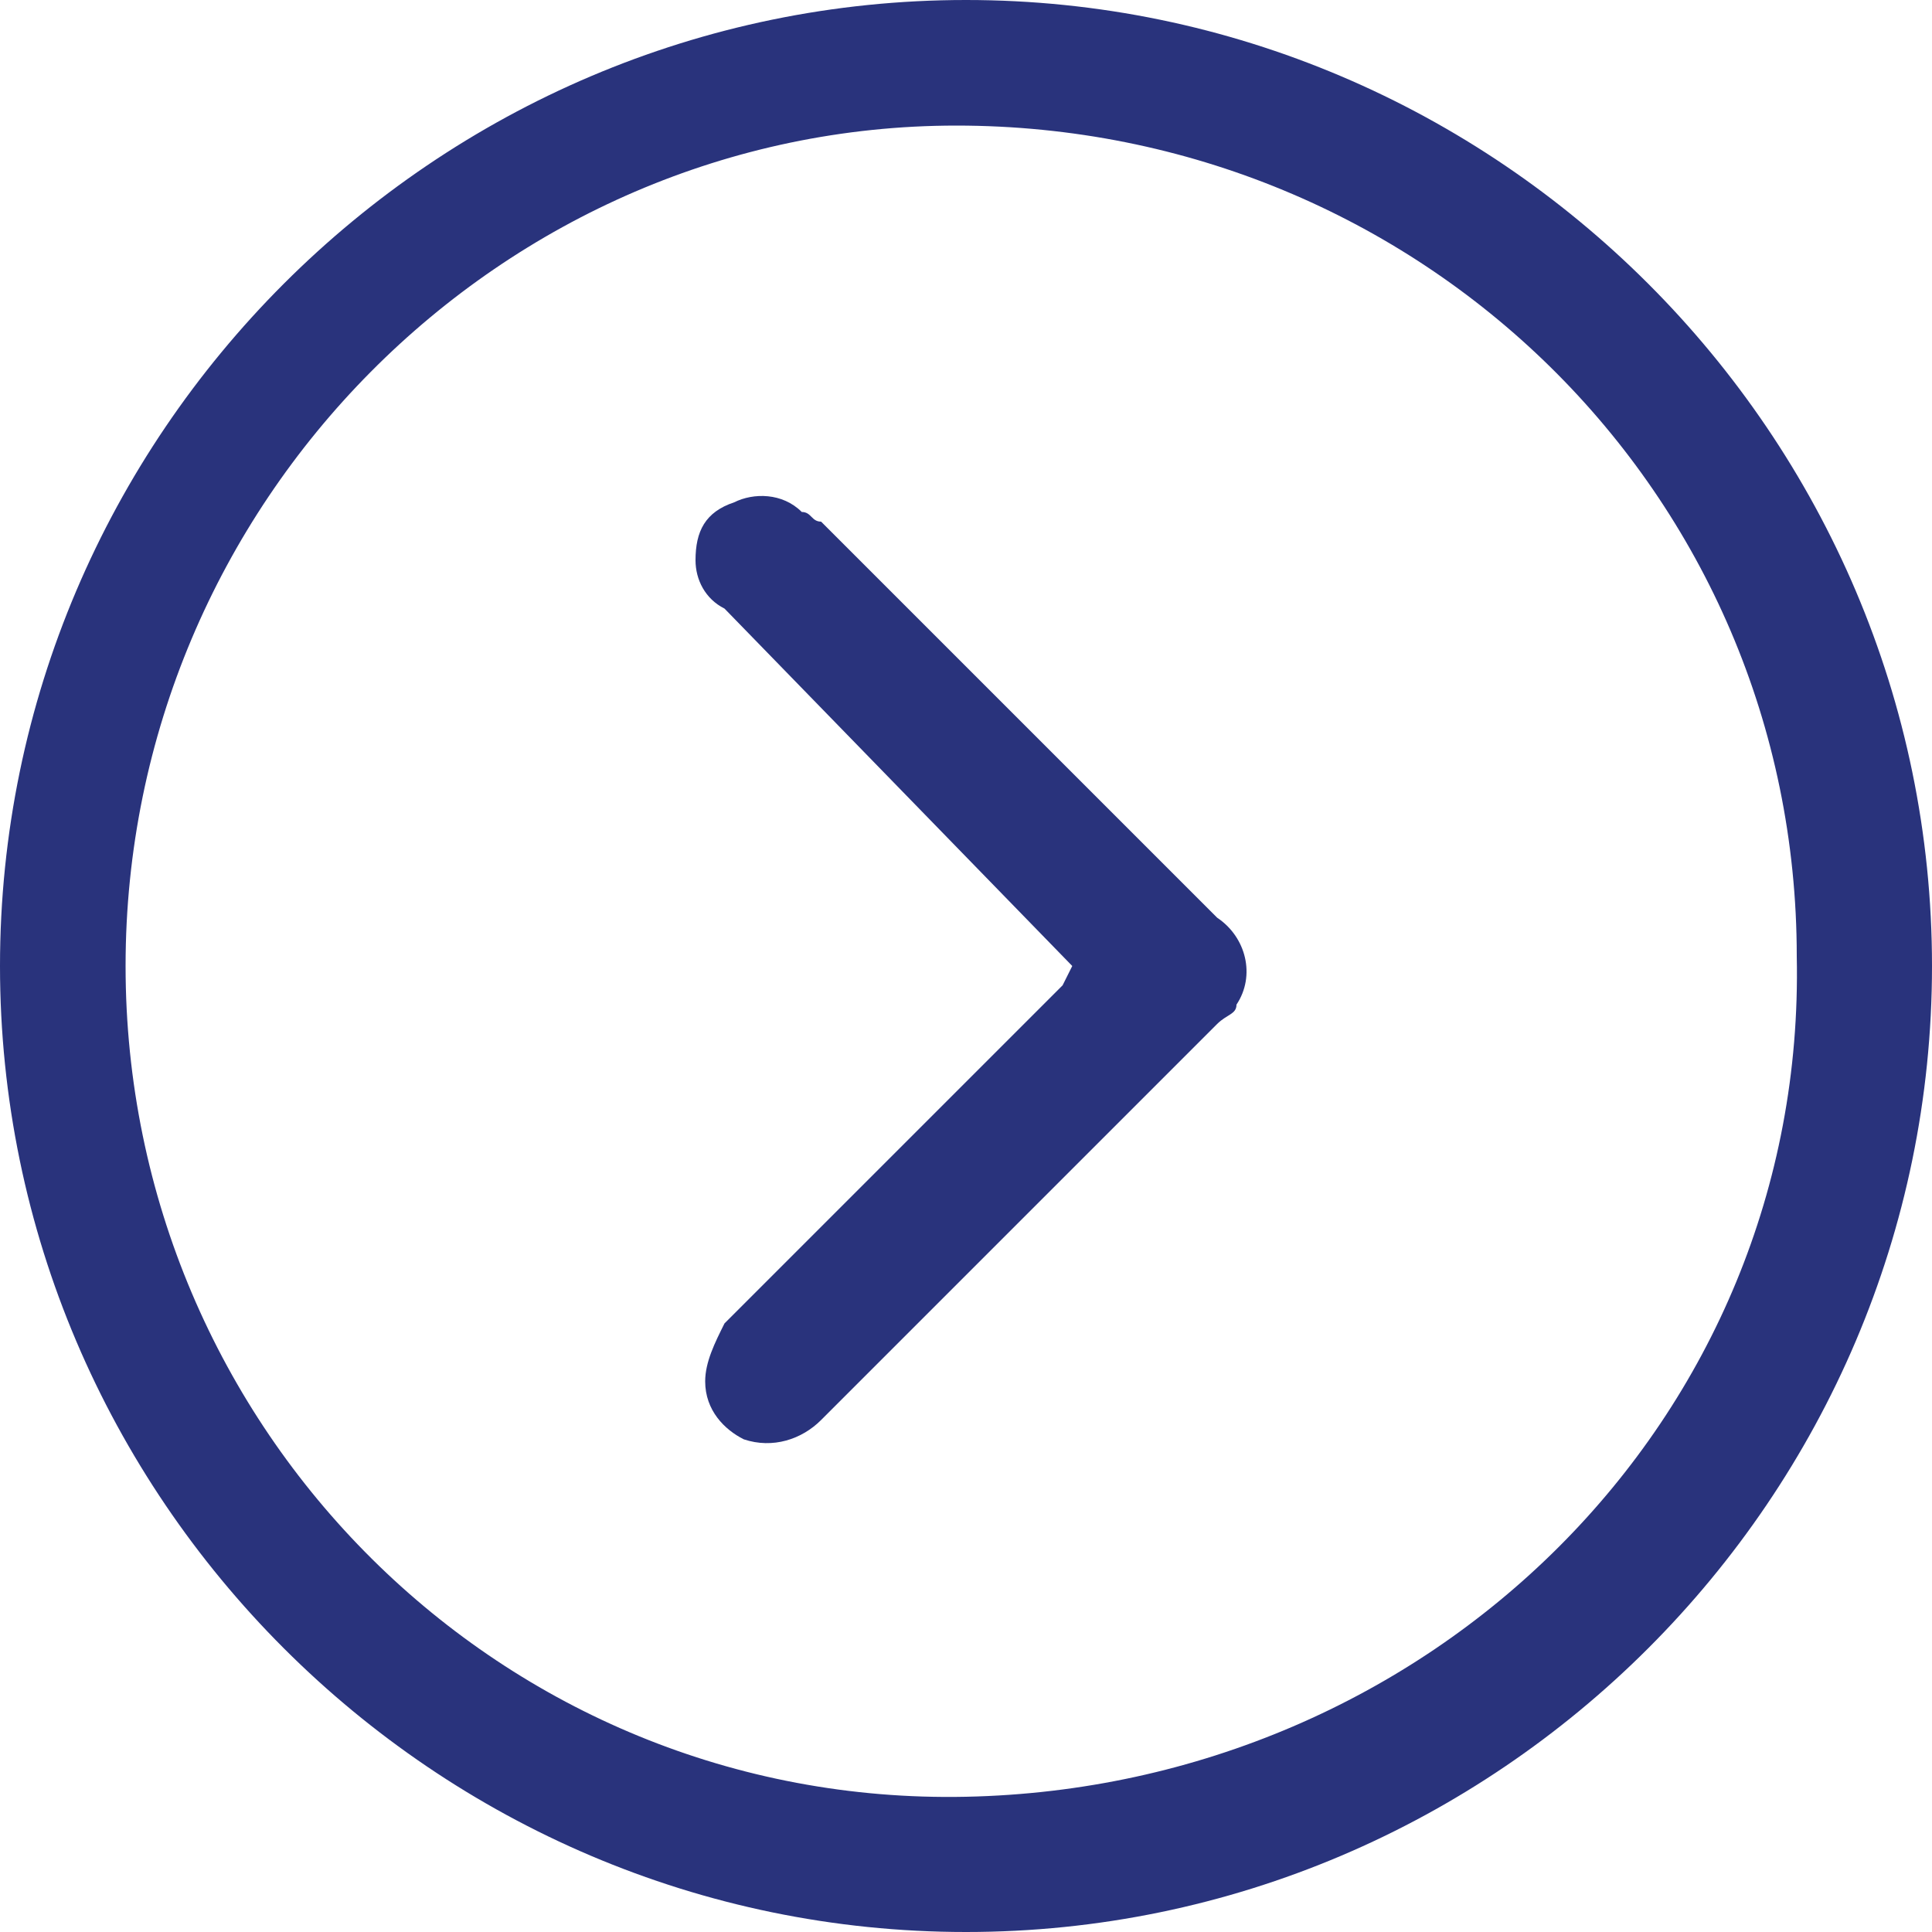 <?xml version="1.0" encoding="utf-8"?>
<!-- Generator: Adobe Illustrator 26.0.0, SVG Export Plug-In . SVG Version: 6.00 Build 0)  -->
<svg version="1.1" id="Capa_1" xmlns="http://www.w3.org/2000/svg" xmlns:xlink="http://www.w3.org/1999/xlink" x="0px" y="0px"
	 viewBox="0 0 20 20" style="enable-background:new 0 0 20 20;" xml:space="preserve">
<style type="text/css">
	.st0{fill:#29337C;}
</style>
<path class="st0" d="M0,10C0,4.5,4.5,0,10,0s10,4.5,10,10s-4.5,10-10,10S0,15.5,0,10z M1.3,10c0,4.8,3.9,8.7,8.7,8.6
	s8.7-3.9,8.6-8.7c0-4.8-3.9-8.6-8.7-8.6C5.2,1.3,1.3,5.2,1.3,10C1.3,10,1.3,10,1.3,10z"/>
<path class="st0" d="M11.1,10L7.5,6.3C7.3,6.2,7.2,6,7.2,5.8c0-0.3,0.1-0.5,0.4-0.6c0.2-0.1,0.5-0.1,0.7,0.1c0.1,0,0.1,0.1,0.2,0.1
	l4.1,4.1c0.3,0.2,0.4,0.6,0.2,0.9c0,0.1-0.1,0.1-0.2,0.2l-4.1,4.1c-0.2,0.2-0.5,0.3-0.8,0.2c-0.2-0.1-0.4-0.3-0.4-0.6
	c0-0.2,0.1-0.4,0.2-0.6l3.5-3.5L11.1,10z"/>
</svg>

